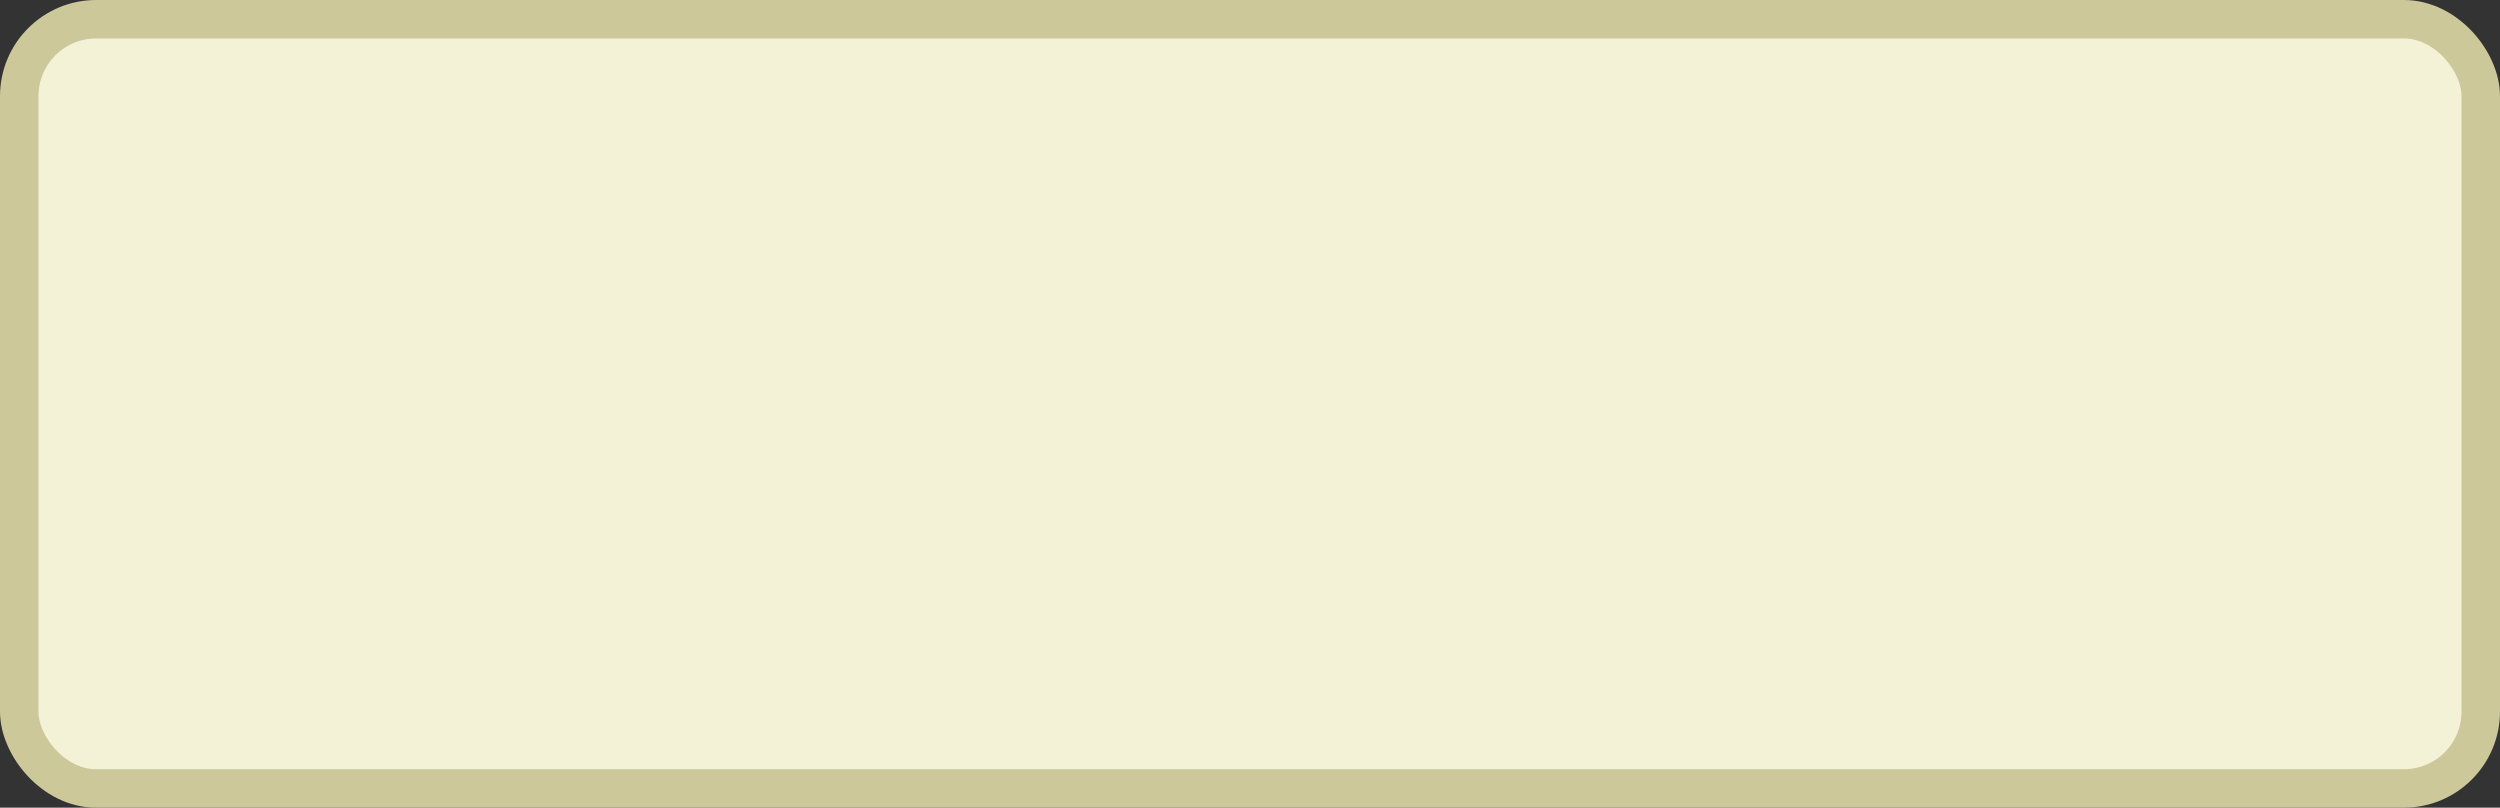 <?xml version='1.0' encoding='utf-8'?>
<svg xmlns="http://www.w3.org/2000/svg" width="65" height="21" viewBox="0 0 65 21">
  <rect x="0" y="0" width="65" height="21" fill="#333333" stroke="none"/>
  <rect x="0.5" y="0.5" width="64" height="20" rx="2" ry="2" fill="#f4f2d6" stroke="#ccc89a" stroke-width="1"/>
</svg>
